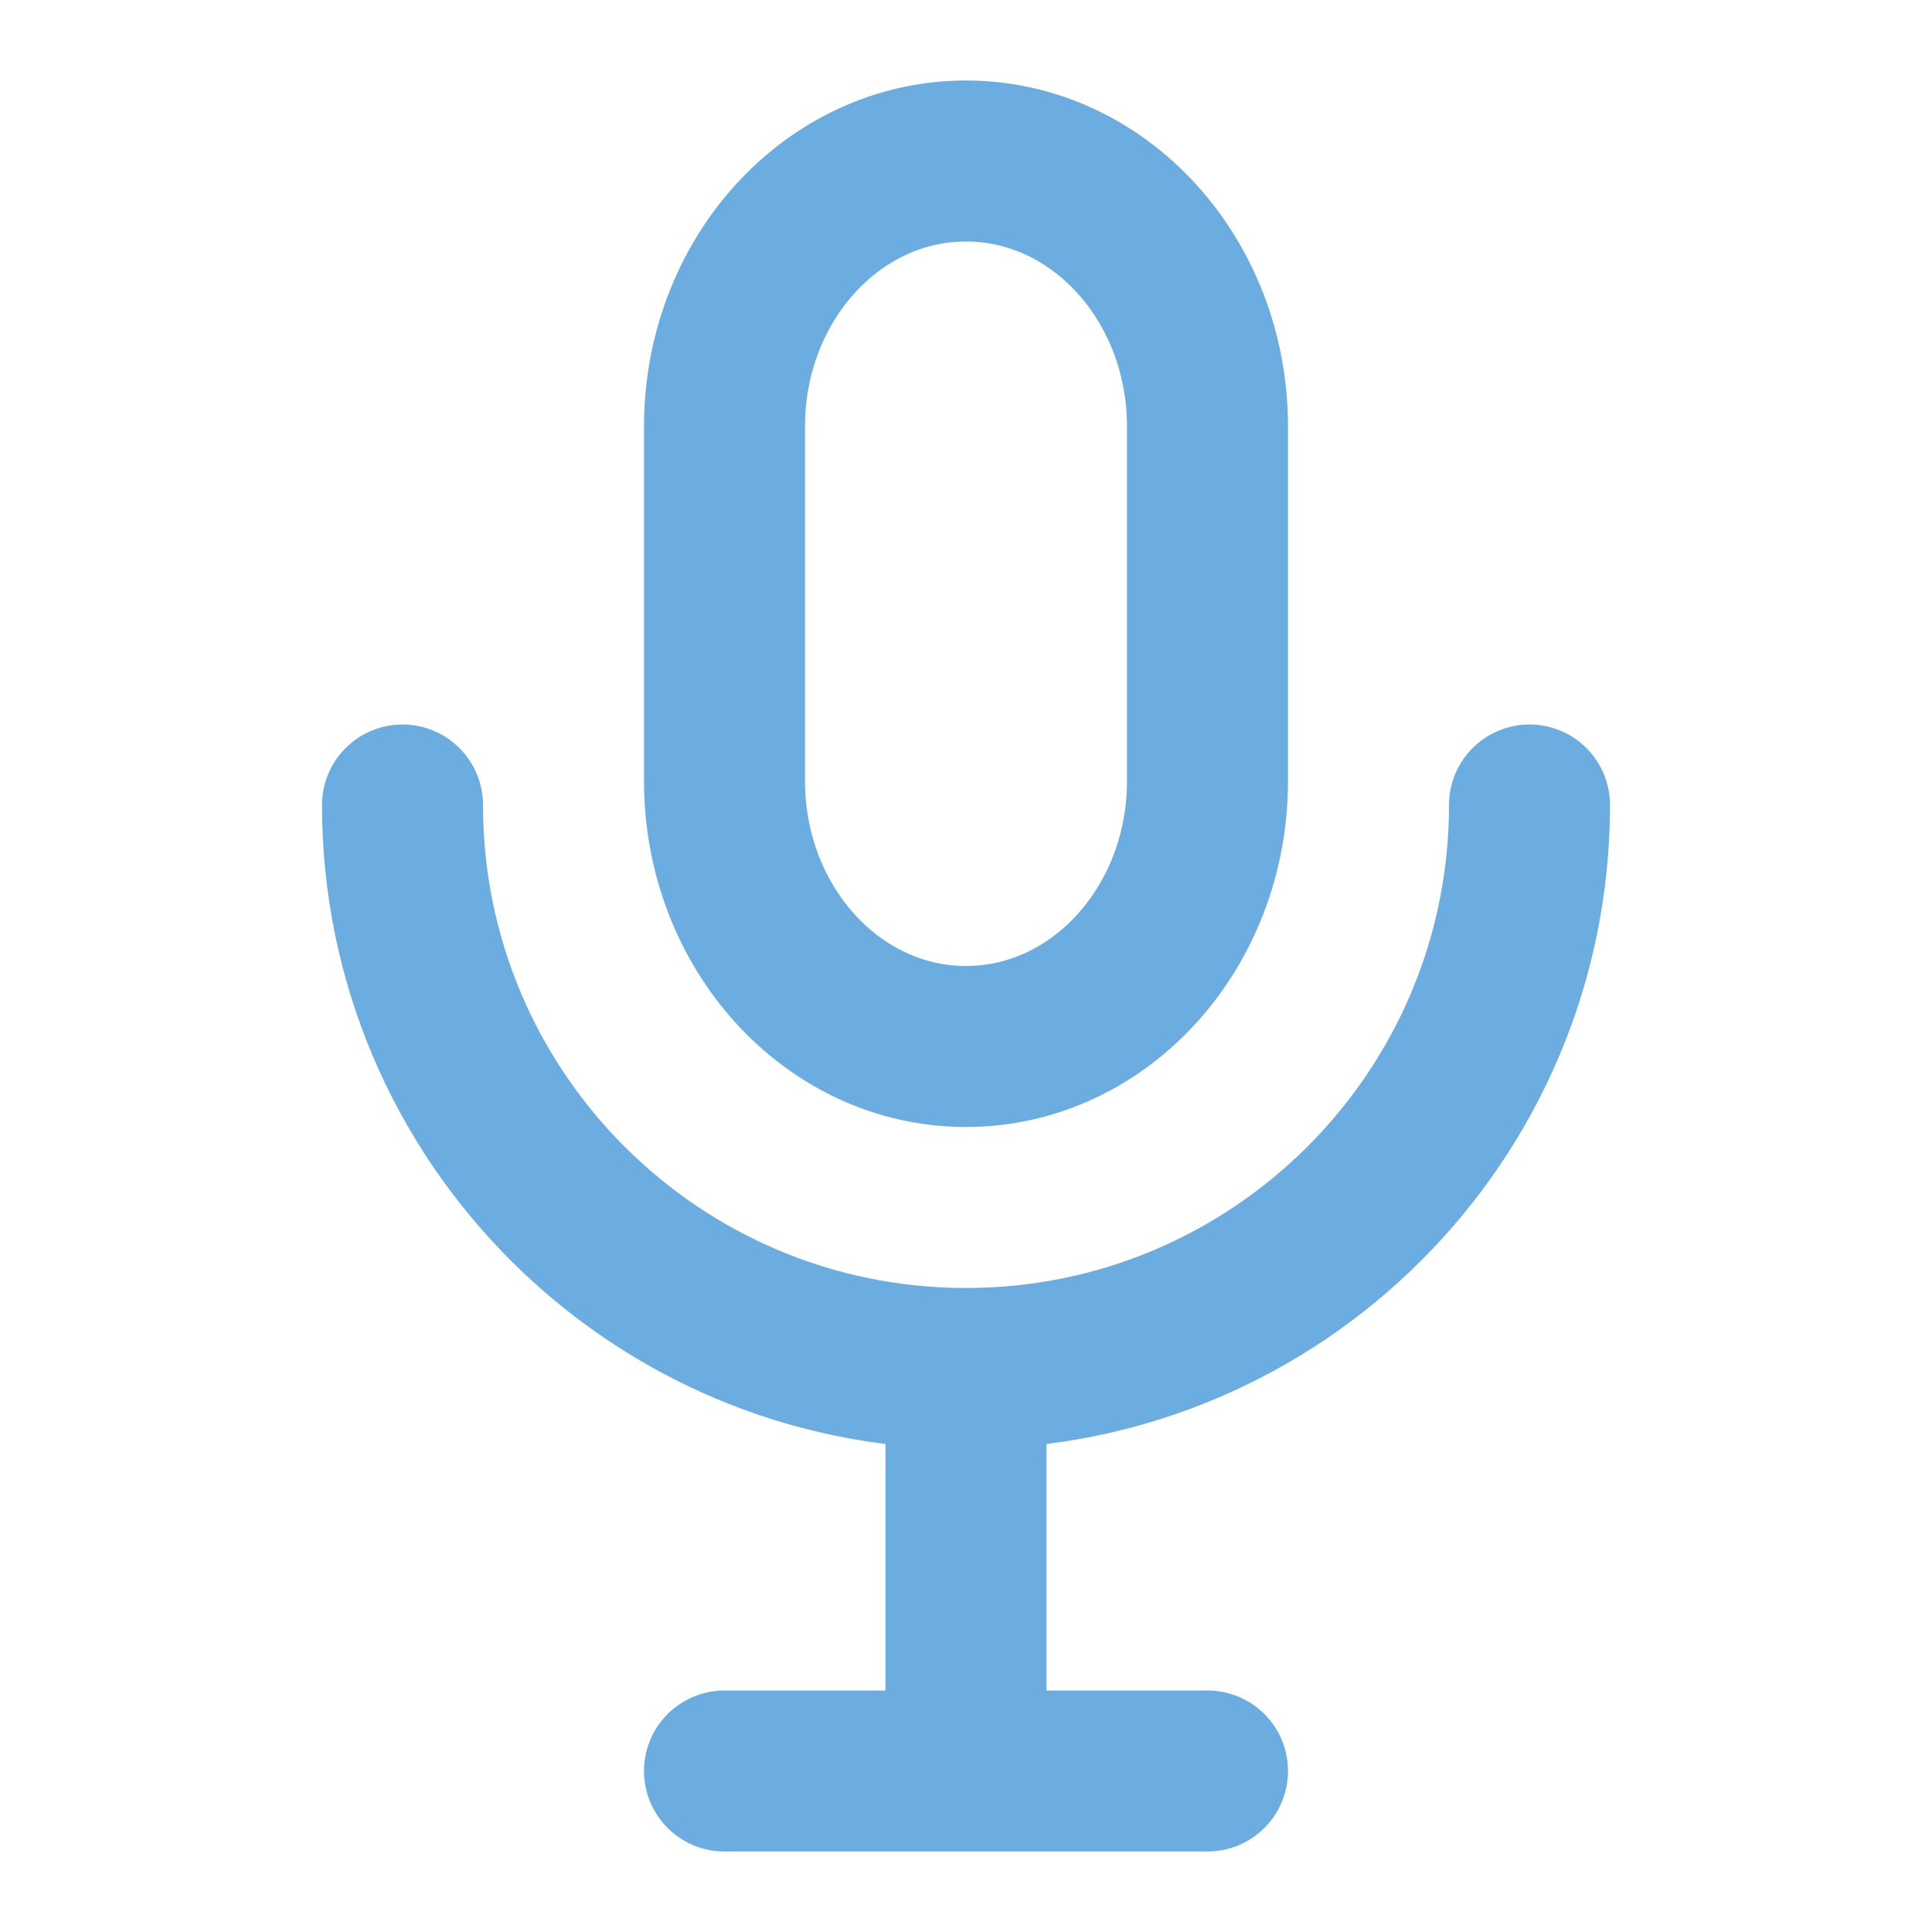 <svg width="24" height="24" viewBox="0 0 24 24" fill="none" xmlns="http://www.w3.org/2000/svg">
<path d="M12 17C8.134 17 5 13.866 5 10M12 17C15.866 17 19 13.866 19 10M12 17V21M15 22H9M12 13C10.343 13 9 11.523 9 9.7V5.3C9 3.477 10.343 2 12 2C13.657 2 15 3.477 15 5.3V9.7C15 11.523 13.657 13 12 13Z" stroke="#6bace1" stroke-width="2" stroke-linecap="round" stroke-linejoin="round"/>
</svg>
